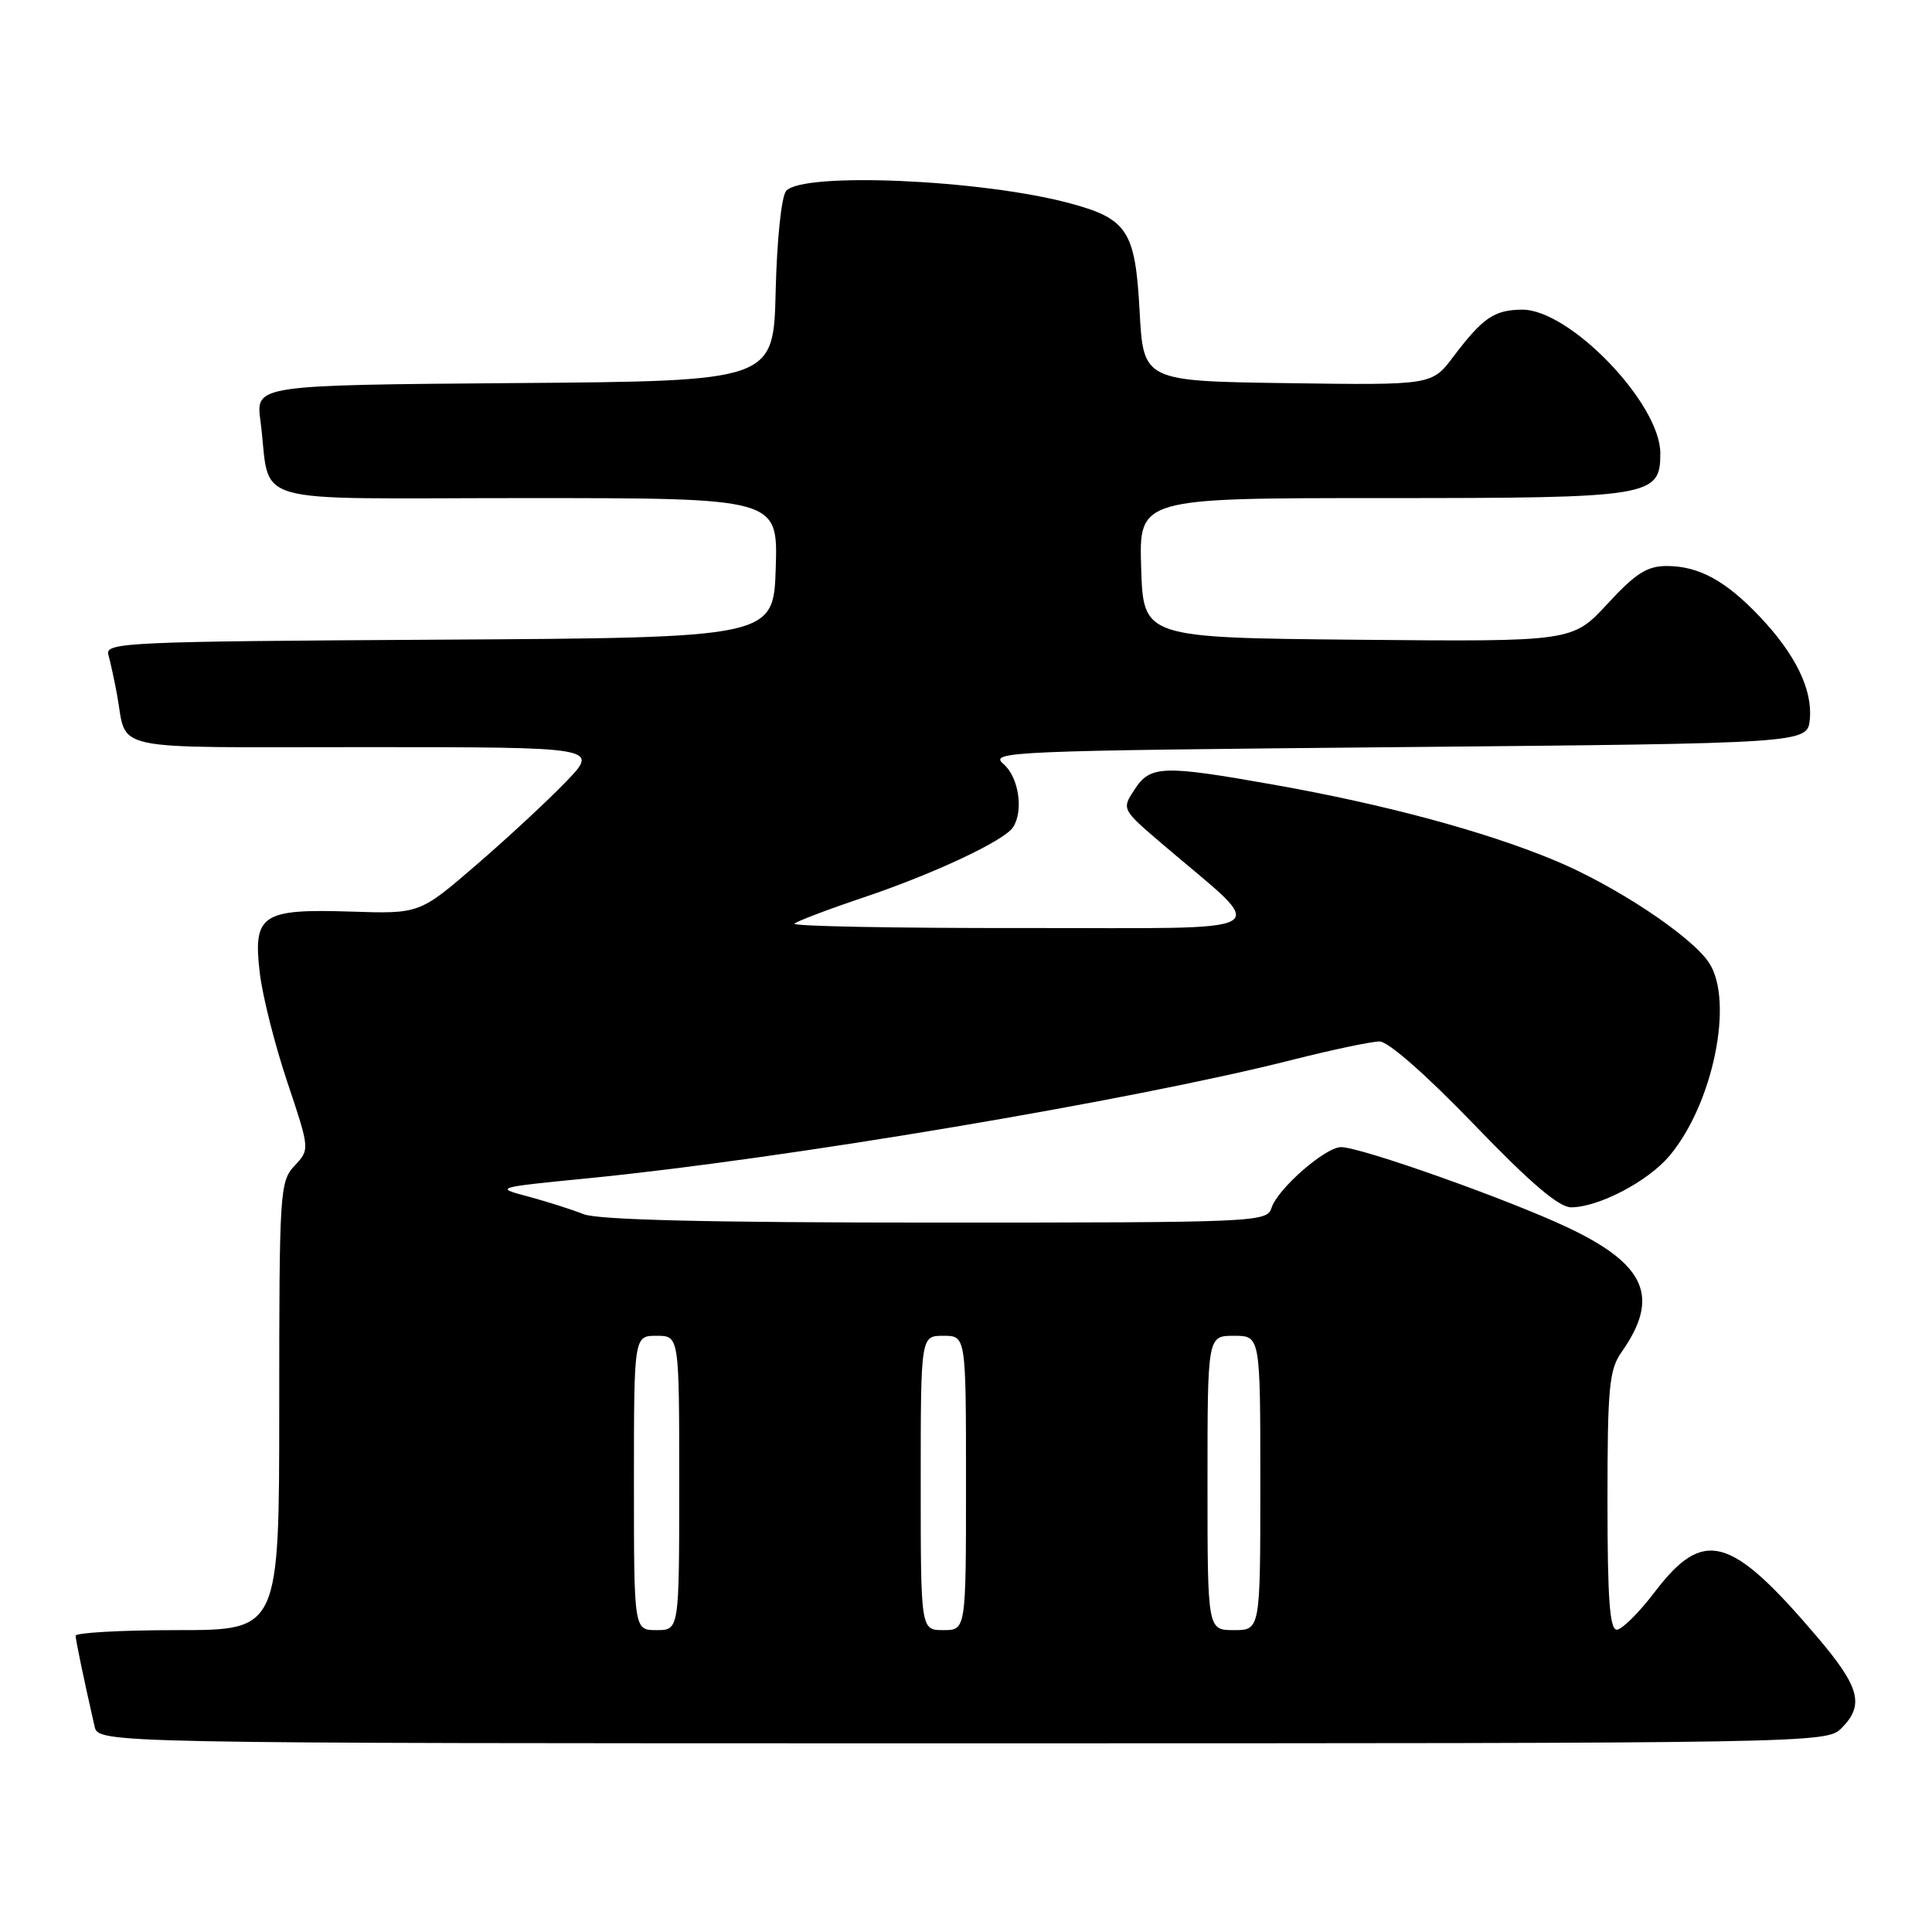 <?xml version="1.0" encoding="UTF-8" standalone="no"?>
<!DOCTYPE svg PUBLIC "-//W3C//DTD SVG 1.1//EN" "http://www.w3.org/Graphics/SVG/1.1/DTD/svg11.dtd" >
<svg xmlns="http://www.w3.org/2000/svg" xmlns:xlink="http://www.w3.org/1999/xlink" version="1.1" viewBox="0 0 256 256">
 <g >
 <path fill="currentColor"
d=" M 244.00 229.00 C 247.08 225.92 246.44 223.54 240.75 216.86 C 229.29 203.40 225.75 202.43 219.25 210.96 C 217.19 213.67 214.94 215.91 214.25 215.94 C 213.30 215.99 213.00 211.94 213.00 198.90 C 213.00 183.82 213.22 181.50 214.87 179.15 C 219.98 171.90 218.11 167.56 207.75 162.66 C 199.89 158.94 180.33 152.00 177.70 152.00 C 175.61 152.00 169.28 157.53 168.48 160.06 C 167.88 161.94 166.52 162.00 124.00 162.00 C 93.95 162.00 79.24 161.65 77.32 160.88 C 75.77 160.26 72.47 159.22 70.00 158.55 C 65.52 157.36 65.55 157.35 78.00 156.12 C 103.94 153.56 149.97 145.82 171.18 140.45 C 176.51 139.10 181.73 138.00 182.80 138.00 C 183.95 138.00 189.00 142.44 195.32 149.00 C 202.83 156.80 206.58 159.99 208.20 159.98 C 211.88 159.94 218.36 156.54 221.21 153.16 C 226.99 146.29 229.79 132.66 226.46 127.58 C 224.13 124.03 213.92 117.26 205.84 113.94 C 196.63 110.13 183.54 106.61 169.08 104.03 C 154.00 101.35 152.44 101.40 150.33 104.62 C 148.62 107.23 148.62 107.23 154.05 111.87 C 168.40 124.12 170.35 122.94 135.58 122.97 C 118.58 122.99 104.94 122.73 105.27 122.39 C 105.61 122.06 109.74 120.49 114.44 118.91 C 123.72 115.79 133.06 111.41 134.23 109.62 C 135.66 107.44 134.99 102.97 132.97 101.24 C 131.03 99.58 133.49 99.48 185.22 99.00 C 239.50 98.50 239.50 98.50 239.81 95.31 C 240.19 91.37 237.90 86.68 233.14 81.67 C 228.65 76.94 225.08 75.00 220.86 75.00 C 218.25 75.00 216.71 75.98 212.99 80.02 C 208.35 85.03 208.35 85.03 179.92 84.77 C 151.50 84.50 151.50 84.50 151.21 75.25 C 150.92 66.00 150.92 66.00 183.24 66.00 C 218.90 66.00 220.00 65.82 220.00 60.06 C 220.00 53.45 207.97 40.97 201.67 41.03 C 197.98 41.07 196.47 42.11 192.57 47.27 C 189.73 51.04 189.73 51.04 170.62 50.77 C 151.50 50.50 151.50 50.50 151.00 41.16 C 150.43 30.60 149.39 28.99 141.78 26.94 C 130.05 23.78 106.28 22.76 104.16 25.31 C 103.54 26.05 102.94 31.86 102.78 38.56 C 102.50 50.50 102.50 50.50 68.19 50.76 C 33.88 51.03 33.88 51.03 34.51 55.76 C 36.01 67.23 31.81 66.00 69.62 66.00 C 103.08 66.00 103.08 66.00 102.79 75.25 C 102.50 84.50 102.50 84.50 58.19 84.76 C 16.63 85.00 13.90 85.13 14.36 86.76 C 14.63 87.72 15.14 90.08 15.50 92.00 C 16.93 99.70 13.64 99.00 48.28 99.00 C 79.42 99.00 79.42 99.00 74.96 103.62 C 72.51 106.16 67.15 111.13 63.05 114.66 C 55.59 121.09 55.59 121.09 46.45 120.79 C 34.68 120.41 33.51 121.20 34.42 128.91 C 34.77 131.93 36.41 138.43 38.06 143.35 C 41.06 152.30 41.06 152.30 39.03 154.47 C 37.08 156.54 37.00 157.85 37.00 186.31 C 37.00 216.00 37.00 216.00 23.50 216.00 C 16.07 216.00 10.01 216.34 10.02 216.75 C 10.05 217.42 11.08 222.39 12.53 228.75 C 13.04 231.00 13.04 231.00 127.52 231.00 C 240.67 231.00 242.02 230.98 244.00 229.00 Z  M 84.00 196.50 C 84.00 177.00 84.00 177.00 87.00 177.00 C 90.00 177.00 90.00 177.00 90.00 196.50 C 90.00 216.00 90.00 216.00 87.00 216.00 C 84.00 216.00 84.00 216.00 84.00 196.50 Z  M 122.00 196.50 C 122.00 177.00 122.00 177.00 125.00 177.00 C 128.00 177.00 128.00 177.00 128.00 196.50 C 128.00 216.00 128.00 216.00 125.00 216.00 C 122.00 216.00 122.00 216.00 122.00 196.50 Z  M 160.00 196.50 C 160.00 177.00 160.00 177.00 163.50 177.00 C 167.00 177.00 167.00 177.00 167.00 196.50 C 167.00 216.00 167.00 216.00 163.50 216.00 C 160.00 216.00 160.00 216.00 160.00 196.50 Z "/>
</g>
</svg>
